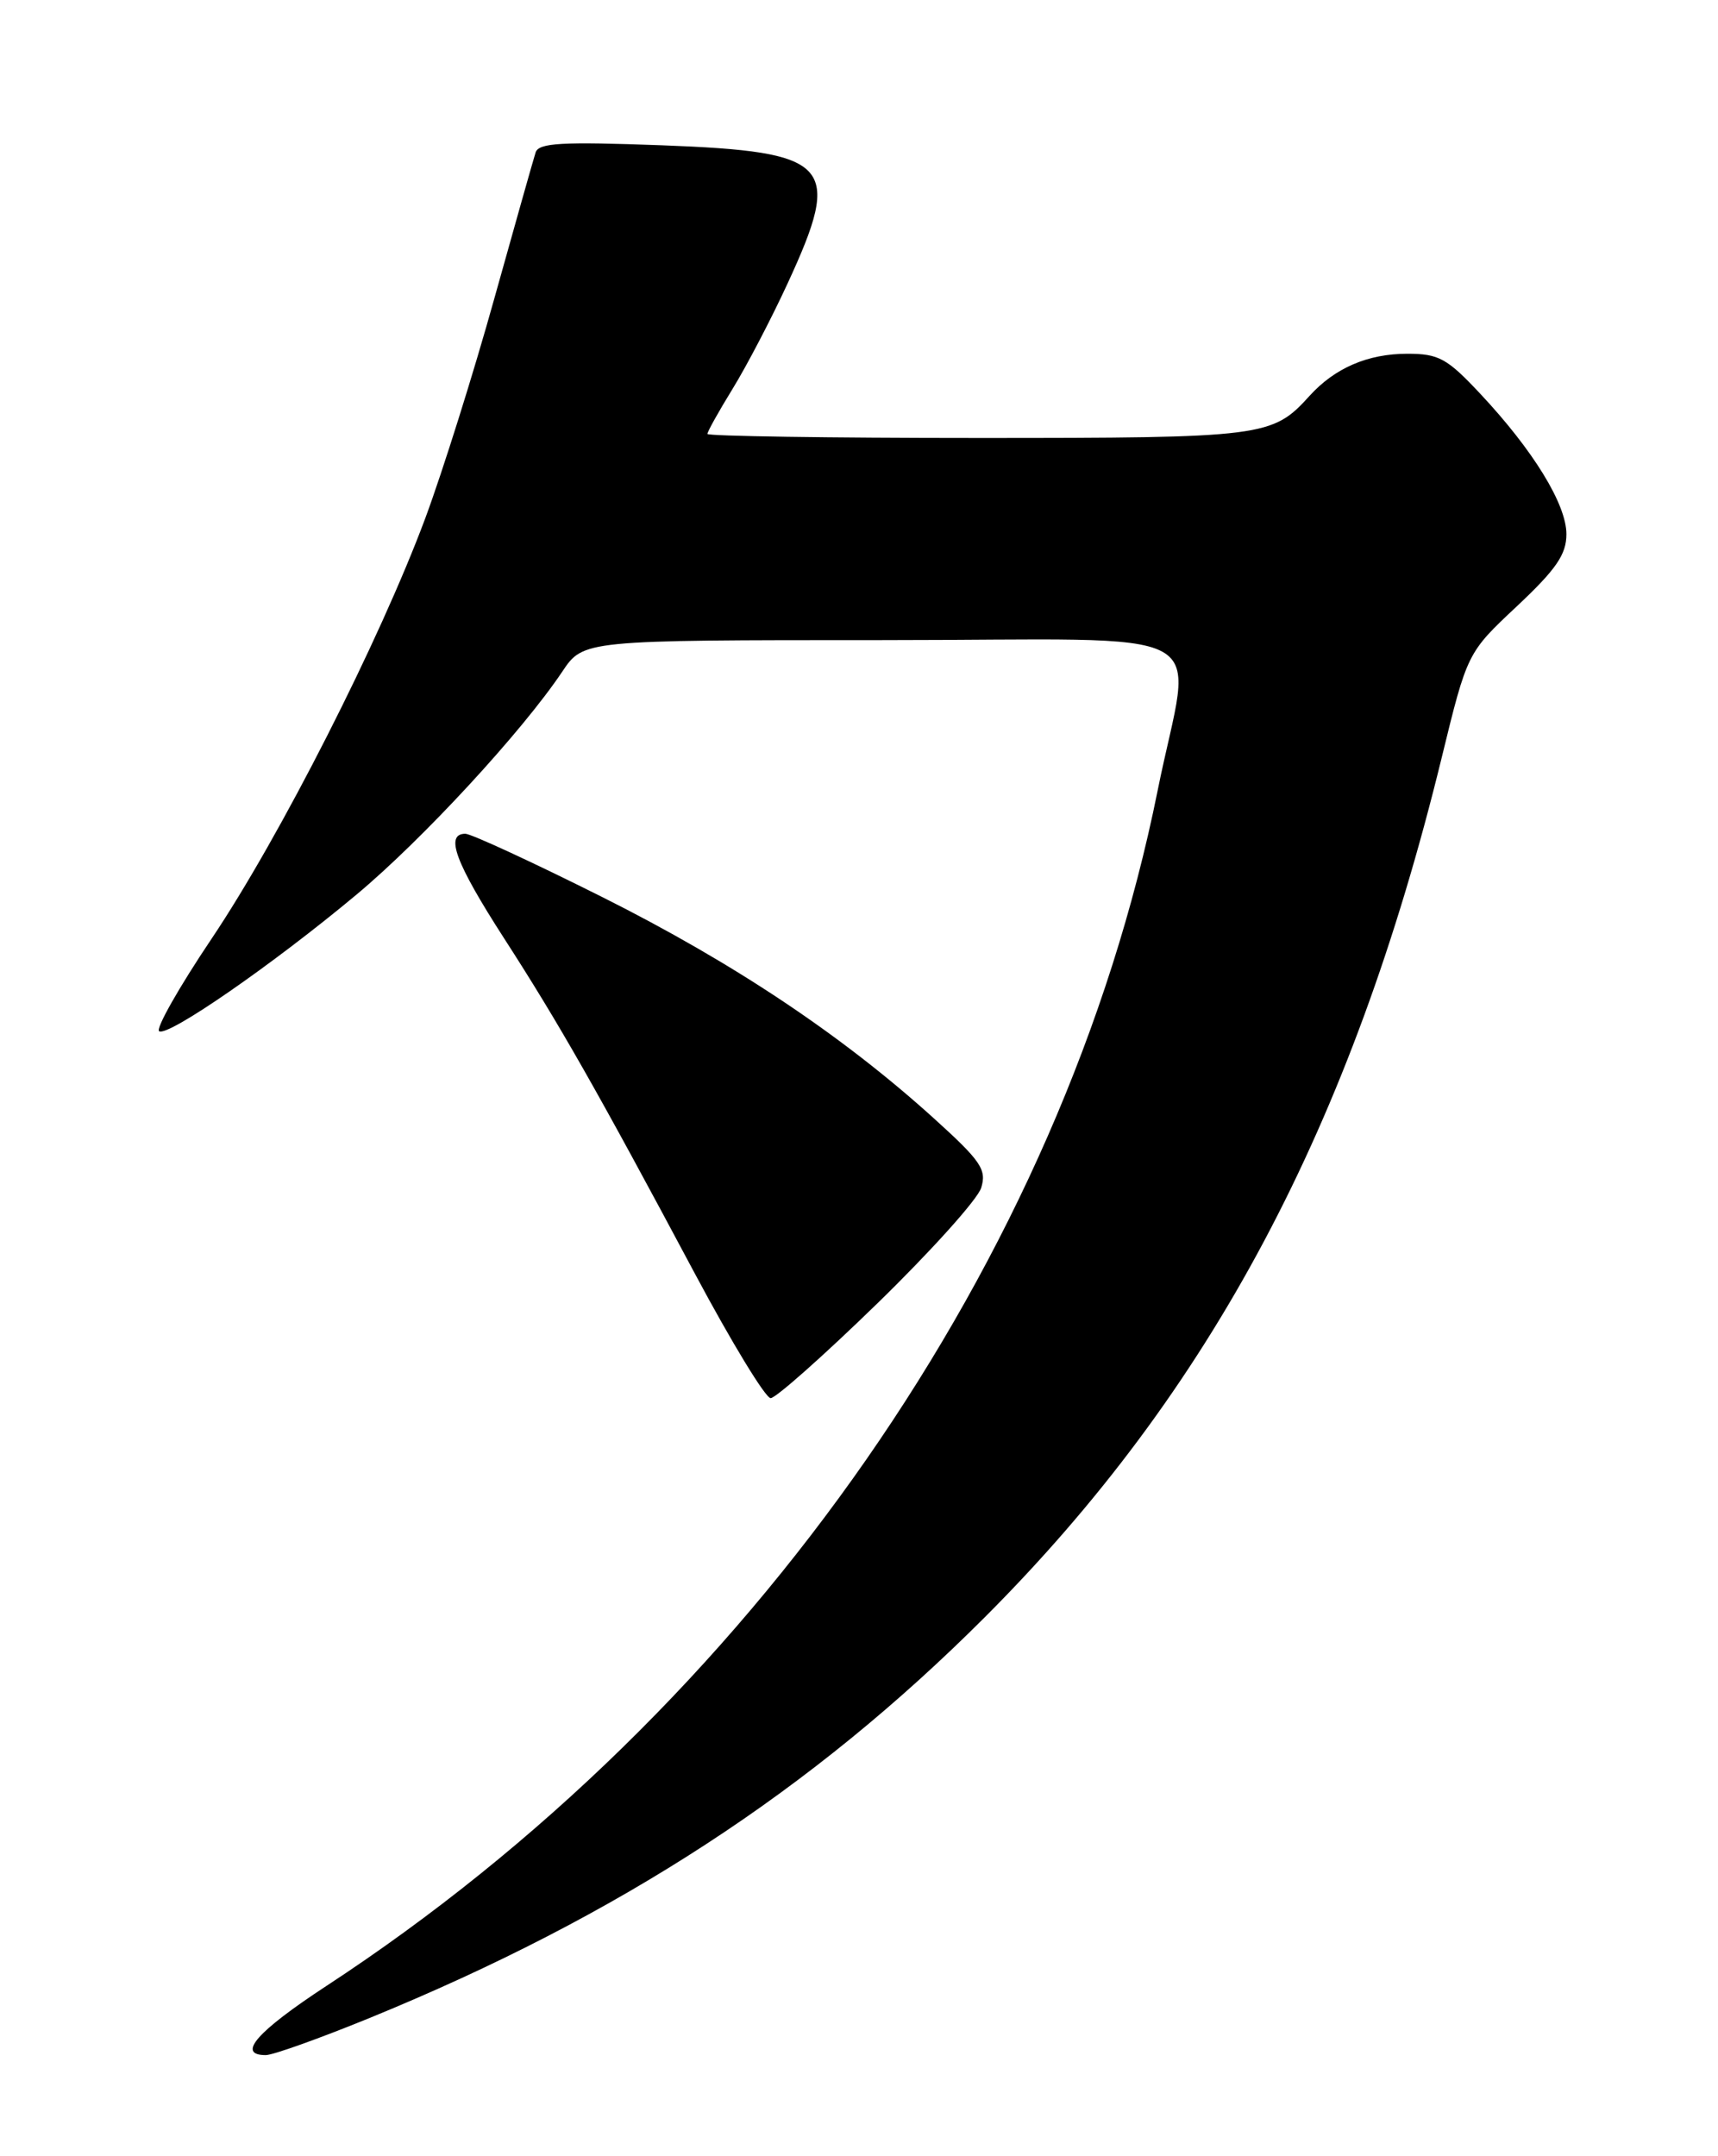 <?xml version="1.0" encoding="UTF-8" standalone="no"?>
<!DOCTYPE svg PUBLIC "-//W3C//DTD SVG 1.1//EN" "http://www.w3.org/Graphics/SVG/1.1/DTD/svg11.dtd" >
<svg xmlns="http://www.w3.org/2000/svg" xmlns:xlink="http://www.w3.org/1999/xlink" version="1.1" viewBox="0 0 204 256">
 <g >
 <path fill="currentColor"
d=" M 43.97 239.56 C 73.61 227.42 96.38 212.58 116.94 192.01 C 143.77 165.16 160.50 133.70 171.18 90.00 C 174.23 77.50 174.23 77.50 180.12 71.98 C 184.79 67.59 186.00 65.83 186.00 63.42 C 186.00 59.88 182.06 53.46 175.77 46.75 C 171.83 42.54 170.84 42.00 167.11 42.00 C 162.42 42.00 158.50 43.69 155.50 47.00 C 151.08 51.88 150.16 52.00 116.05 52.00 C 98.42 52.00 84.00 51.78 84.00 51.52 C 84.00 51.25 85.35 48.83 87.00 46.15 C 88.65 43.47 91.58 37.86 93.50 33.70 C 100.09 19.45 98.78 18.01 78.58 17.25 C 66.68 16.81 63.97 16.96 63.60 18.10 C 63.35 18.87 61.14 26.70 58.68 35.50 C 56.23 44.30 52.55 56.00 50.51 61.50 C 45.11 76.01 33.23 99.39 25.12 111.46 C 21.25 117.22 18.45 122.16 18.90 122.44 C 19.98 123.10 32.38 114.52 42.29 106.25 C 50.14 99.71 61.99 86.87 66.76 79.75 C 69.27 76.00 69.27 76.00 104.63 76.00 C 145.78 76.00 141.52 73.68 137.46 93.87 C 126.26 149.54 89.27 202.73 38.77 235.78 C 30.51 241.19 28.04 244.00 31.56 244.00 C 32.42 244.00 38.00 242.00 43.97 239.56 Z  M 104.18 154.75 C 110.54 148.56 116.09 142.39 116.51 141.03 C 117.18 138.86 116.48 137.84 110.89 132.78 C 99.98 122.91 87.10 114.32 71.50 106.50 C 63.25 102.37 55.94 98.99 55.25 98.99 C 52.80 99.01 54.08 102.44 59.86 111.41 C 66.39 121.53 70.94 129.53 82.53 151.25 C 86.86 159.36 90.90 166.00 91.51 166.00 C 92.12 166.00 97.82 160.94 104.18 154.75 Z "/>
</g>
</svg>